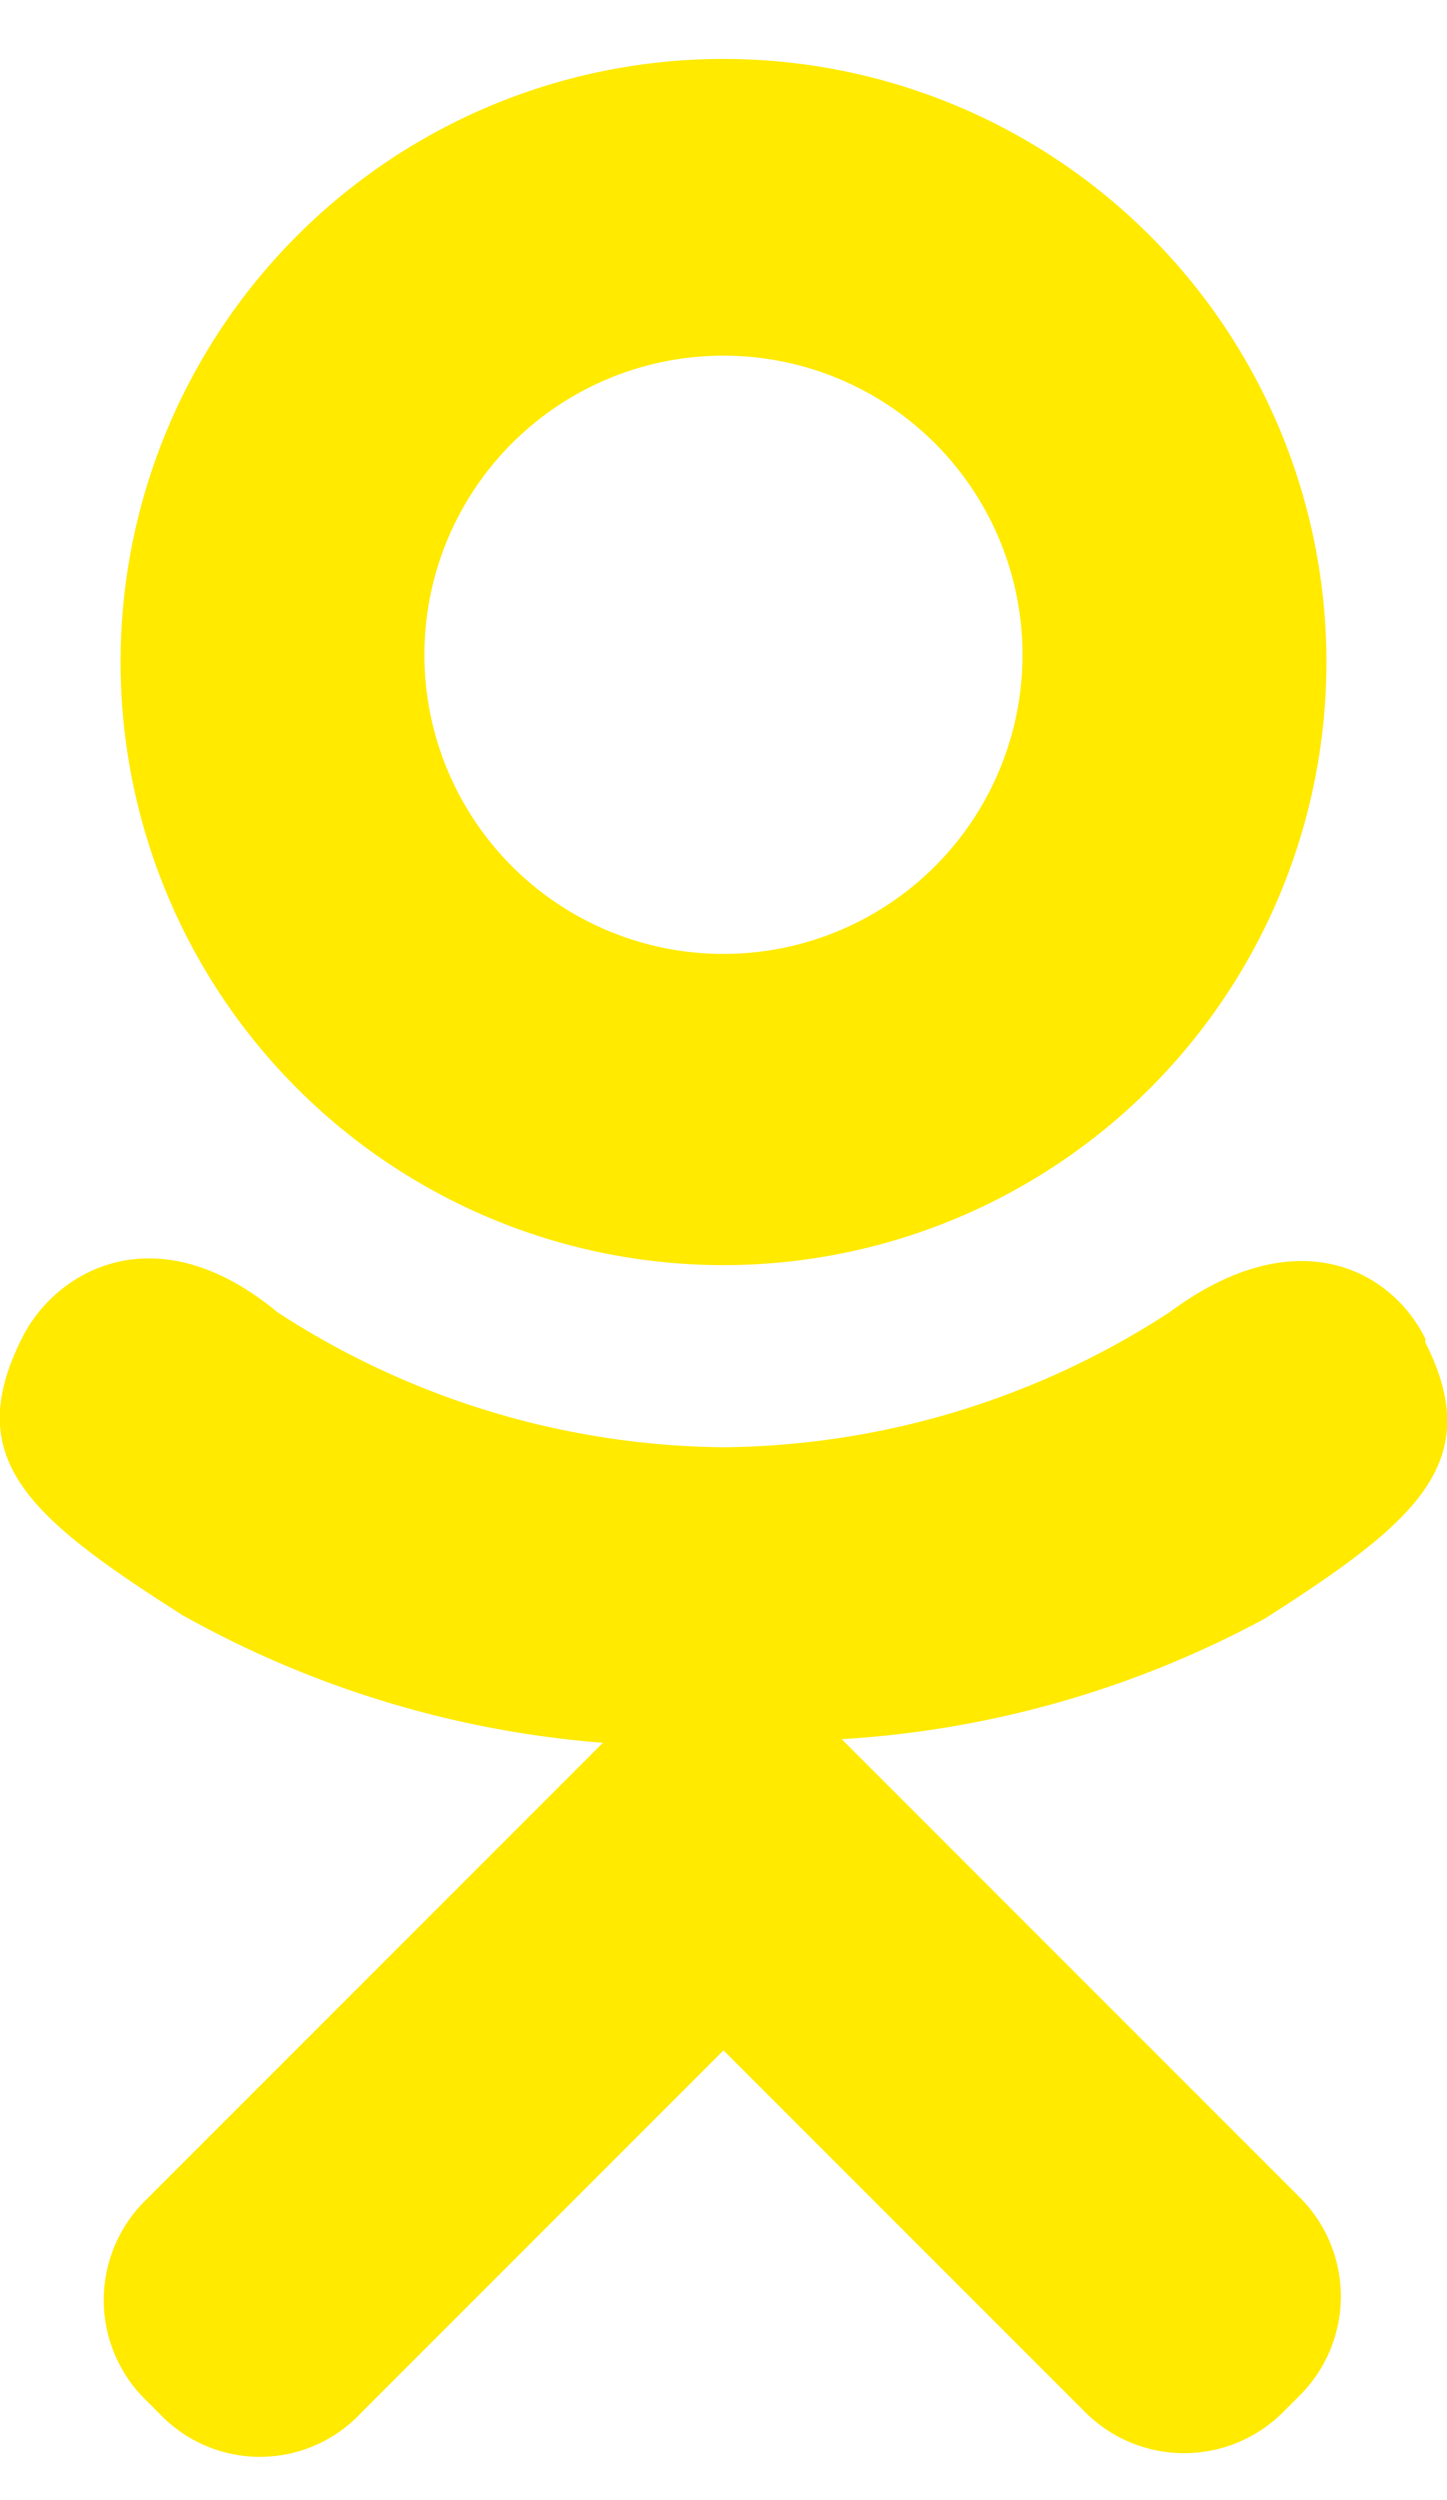 <svg width="11" height="19" xmlns="http://www.w3.org/2000/svg" viewBox="0 0 12 19.95"><defs><style>.cls-1{fill:#ffea00;fill-rule:evenodd;}</style></defs><title>Ресурс 1</title><g id="Слой_2" data-name="Слой 2"><g id="Layer_1" data-name="Layer 1"><path class="cls-1" d="M11.82,10.71c-.28-.57-1.07-1-2.12-.22A6.89,6.89,0,0,1,6,11.61a6.89,6.89,0,0,1-3.7-1.12c-1-.83-1.84-.35-2.12.22-.5,1,.06,1.48,1.33,2.29A8.47,8.47,0,0,0,5,14.06l-.8.8-3,3a1.16,1.16,0,0,0,0,1.64l.14.14a1.15,1.15,0,0,0,.82.34h0A1.15,1.15,0,0,0,3,19.61l3-3,3,3a1.16,1.16,0,0,0,1.64,0l.14-.14a1.16,1.16,0,0,0,0-1.64l-3-3-.8-.8a8.44,8.44,0,0,0,3.51-1c1.27-.81,1.83-1.3,1.33-2.29ZM6,2.56A2.48,2.48,0,1,1,3.52,5,2.48,2.48,0,0,1,6,2.56ZM6,10.1a5,5,0,1,1,5-5A5,5,0,0,1,6,10.1Z"/></g></g></svg>